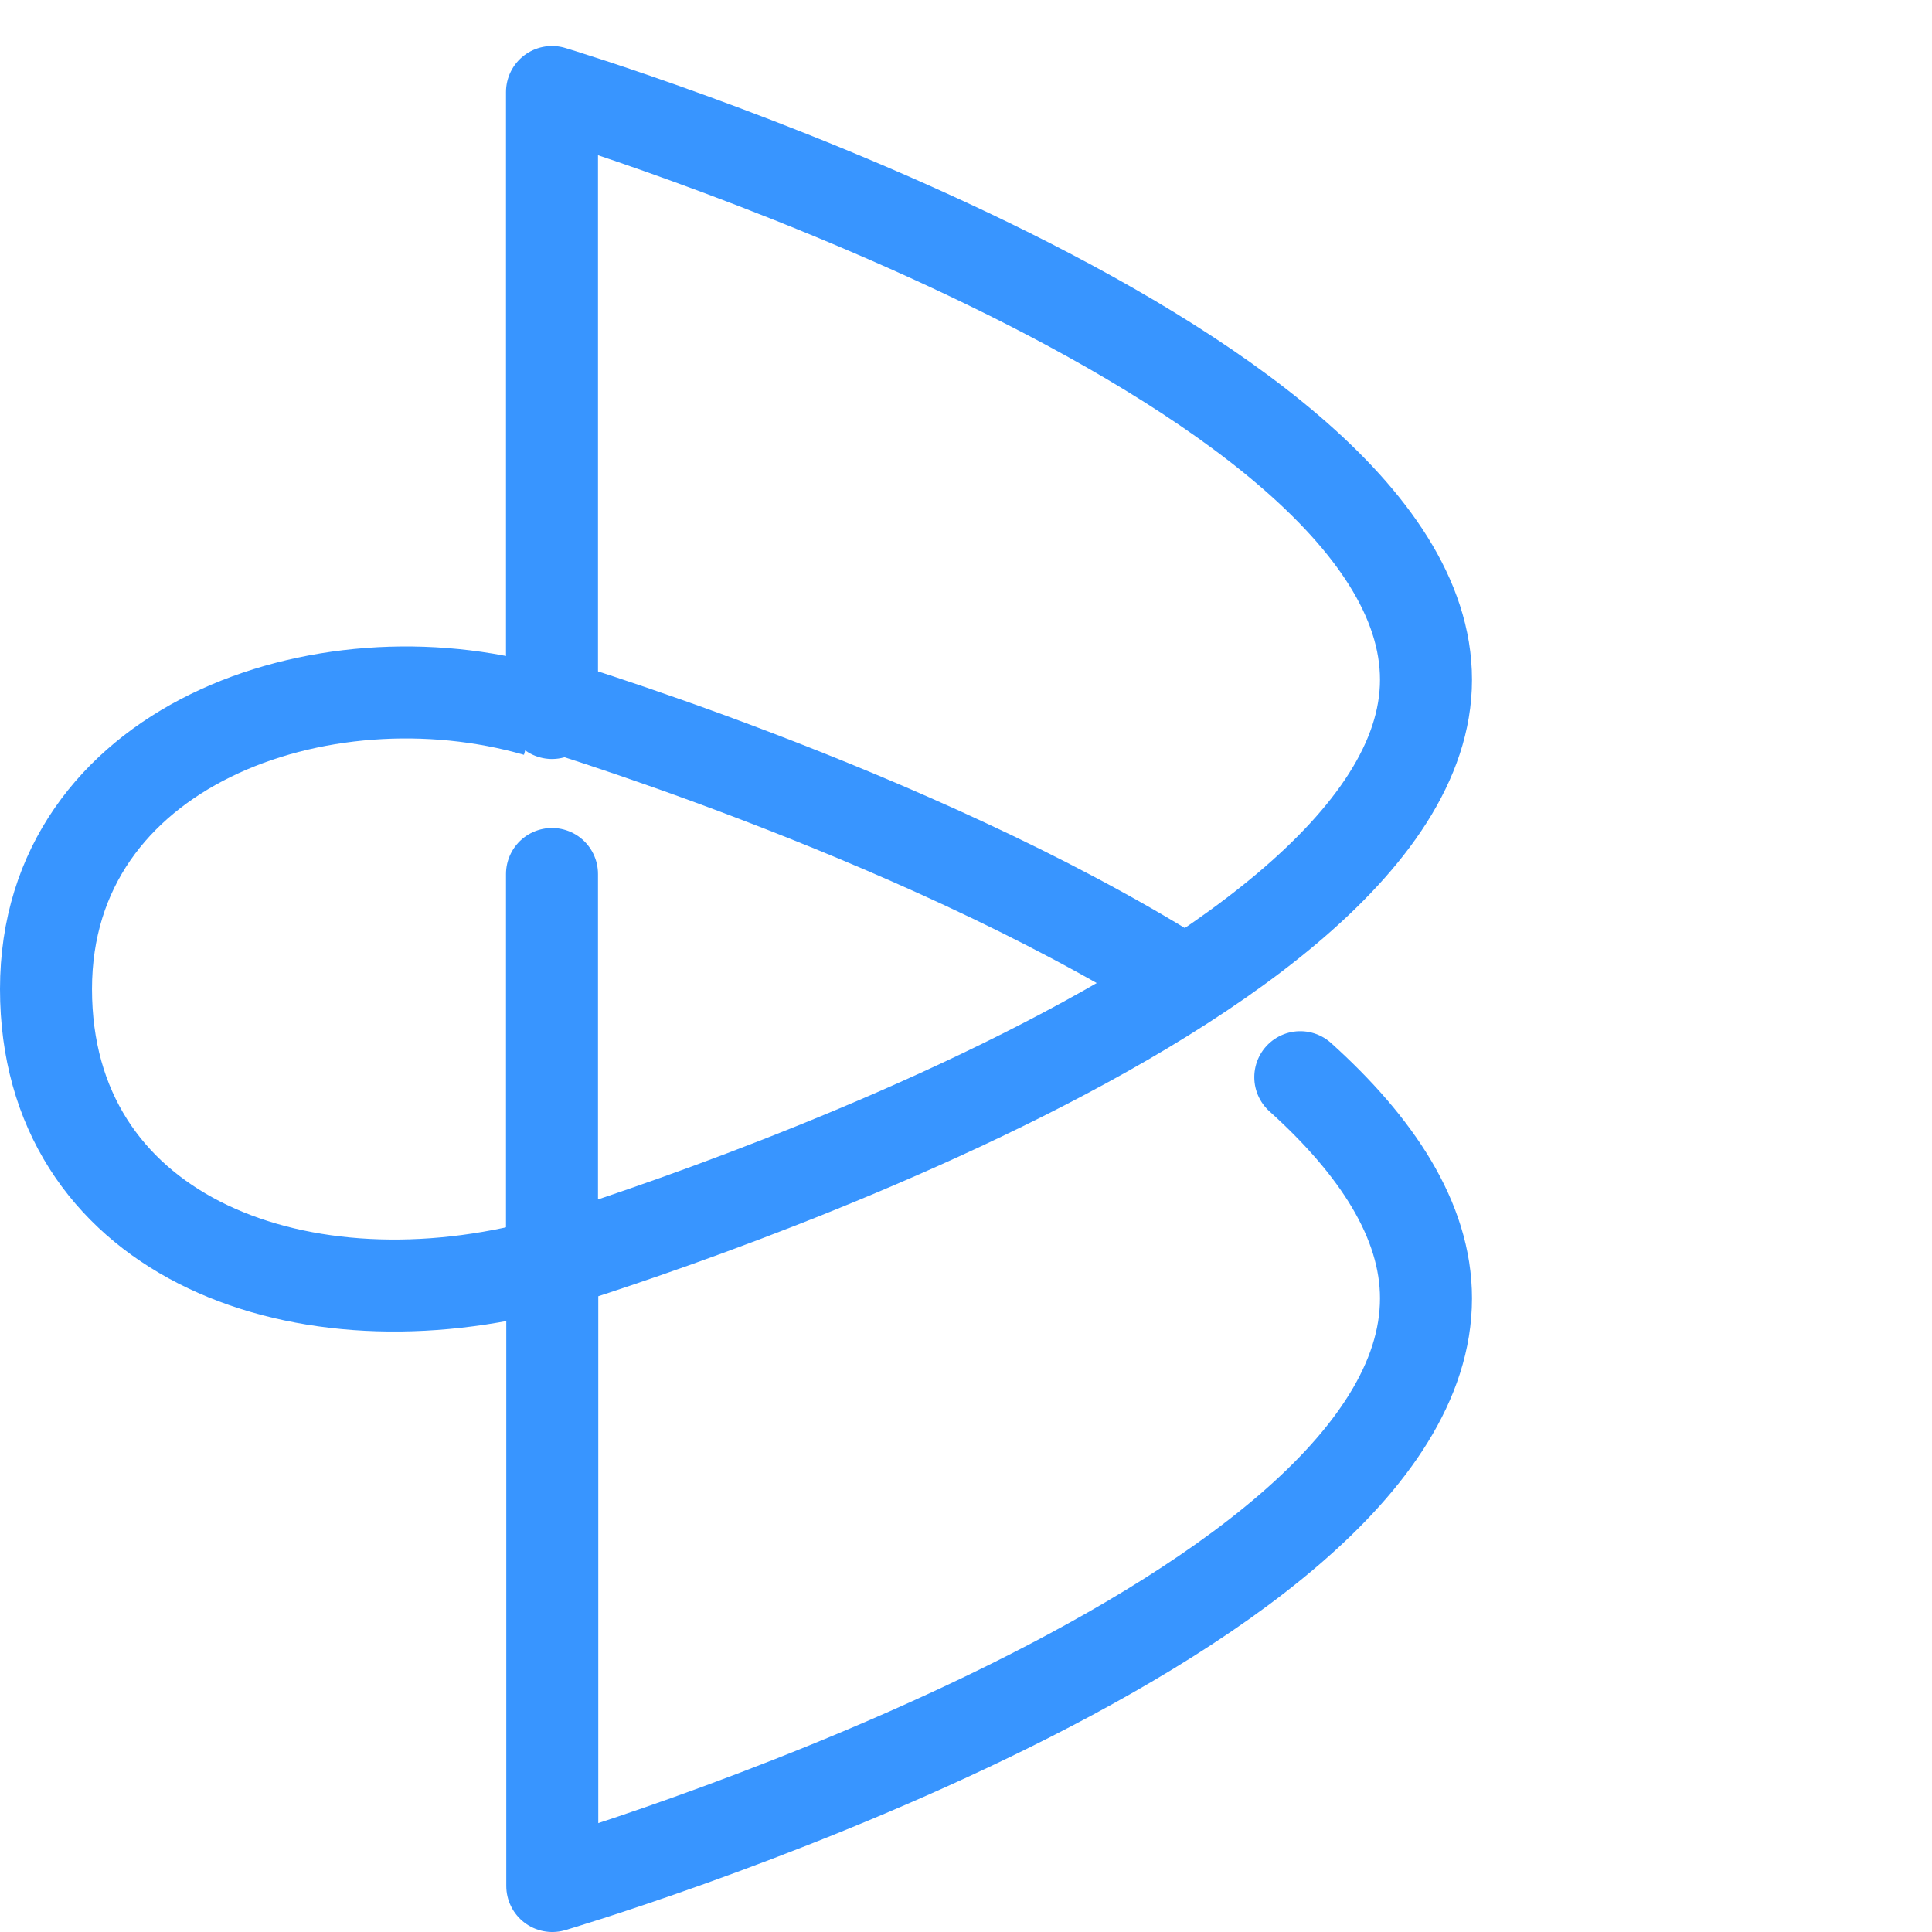 <?xml version="1.0" encoding="UTF-8"?>
<svg width="42px" height="42px" viewBox="0 0 42 42" version="1.1" xmlns="http://www.w3.org/2000/svg" xmlns:xlink="http://www.w3.org/1999/xlink">
    <!-- Generator: Sketch 46.1 (44463) - http://www.bohemiancoding.com/sketch -->
    <title>logo-small-blue</title>
    <desc>Created with Sketch.</desc>
    <defs></defs>
    <g id="Icons" stroke="none" stroke-width="1" fill="none" fill-rule="evenodd" stroke-linejoin="round">
        <g id="logo-small-blue" stroke-width="2" stroke="#3895FF">
            <g id="Logo" transform="translate(1, 2)">
                <g id="bruno-logo-small">
                    <path d="M11,17 L11,25 M10.667,25.552 C10.667,25.552 30,19.832 30,12.776 C30,5.72 11,0 11,0 L11,13.5" id="Oval" stroke-linecap="round"></path>
                    <path d="M11.006,25.487 L11.006,39 C11.006,39 30,33.404 30,26.224 C30,24.526 28.918,22.904 27.267,21.417 M24.611,19.259 C18.803,15.631 10.667,13.224 10.667,13.224" id="Oval-Copy-4" stroke-linecap="round"></path>
                    <path d="M10.667,13.448 C6,12.103 0,14.215 0,19.5 C0,24.785 5.333,26.897 10.667,25.552" id="Oval-2"></path>
                </g>
            </g>
        </g>
    </g>
</svg>